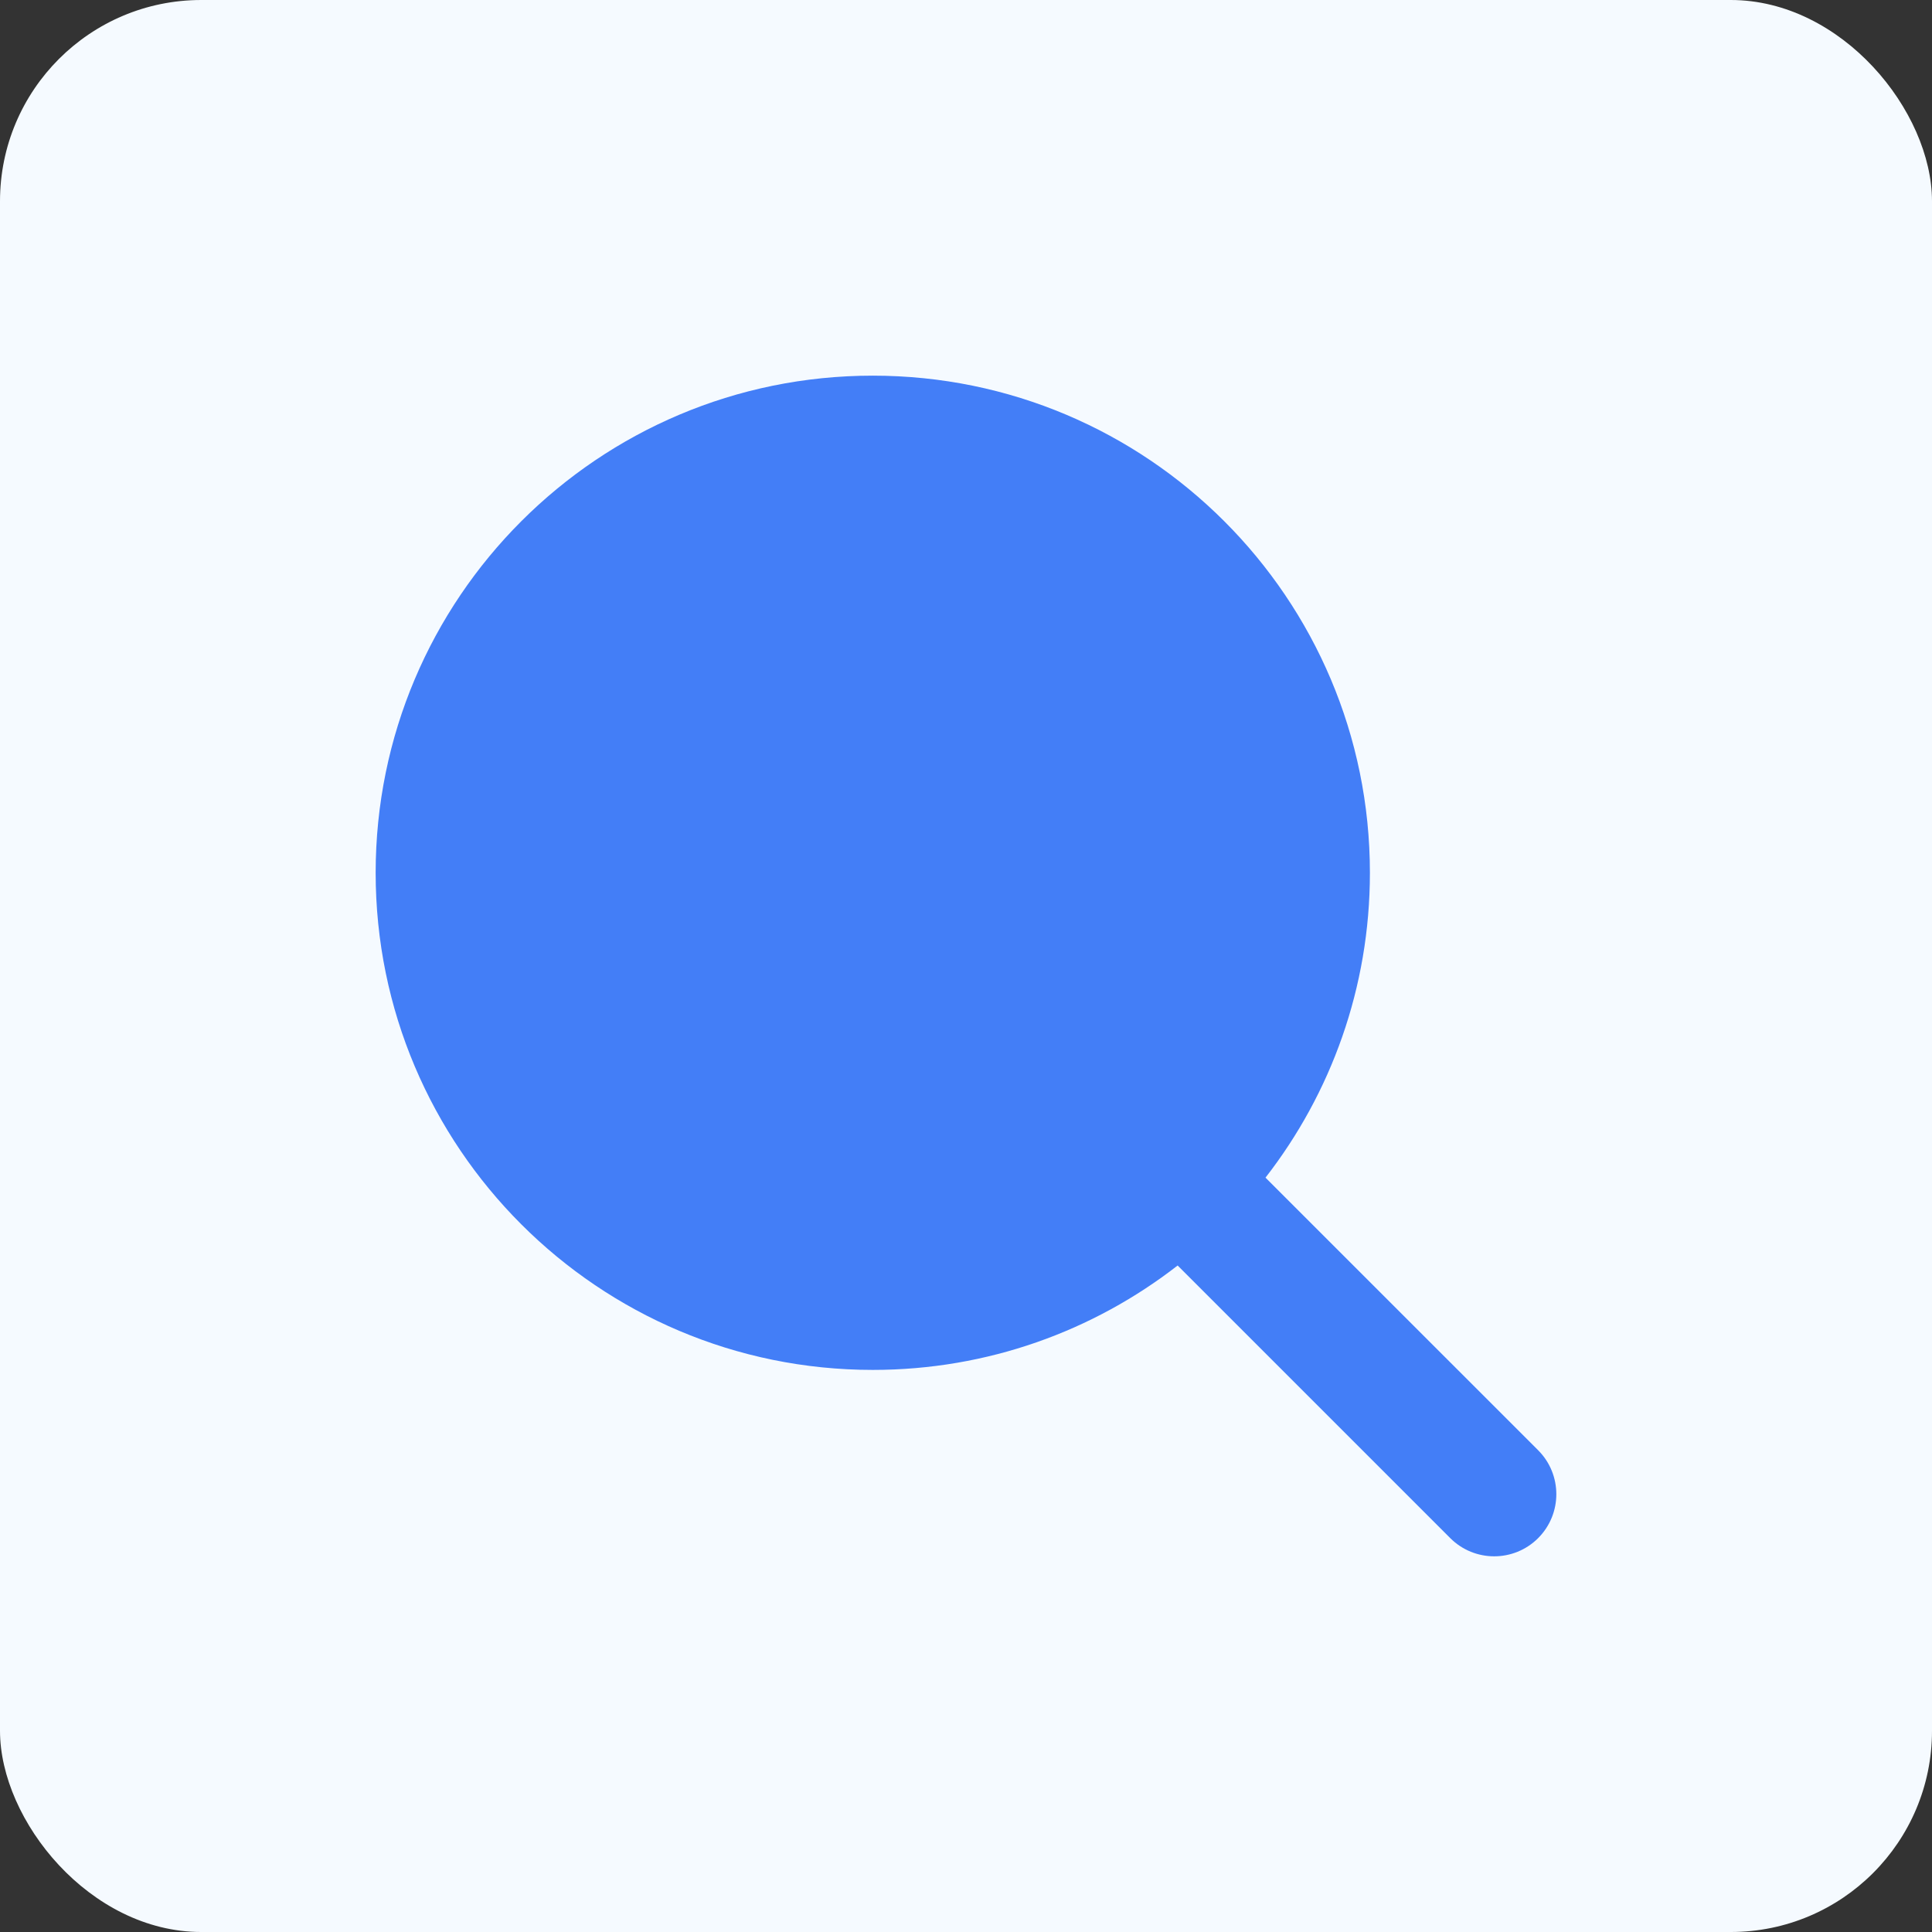 <svg width="48" height="48" viewBox="0 0 48 48" fill="none" xmlns="http://www.w3.org/2000/svg">
<rect x="0" y="0" width="48" height="48" fill="#333333" stroke="none"/>
<rect width="48" height="48" rx="5" fill="#F5FAFF"/>
<path d="M31.441 29.258C33.067 27.166 34.035 24.538 34.035 21.684C34.035 14.863 28.505 9.333 21.684 9.333C14.863 9.333 9.333 14.863 9.333 21.684C9.333 28.505 14.863 34.035 21.684 34.035C24.538 34.035 27.166 33.067 29.258 31.441L36.031 38.214C36.634 38.817 37.612 38.817 38.215 38.214C38.817 37.611 38.817 36.634 38.215 36.031L31.441 29.258Z" fill="#437EF7"/>
</svg>
